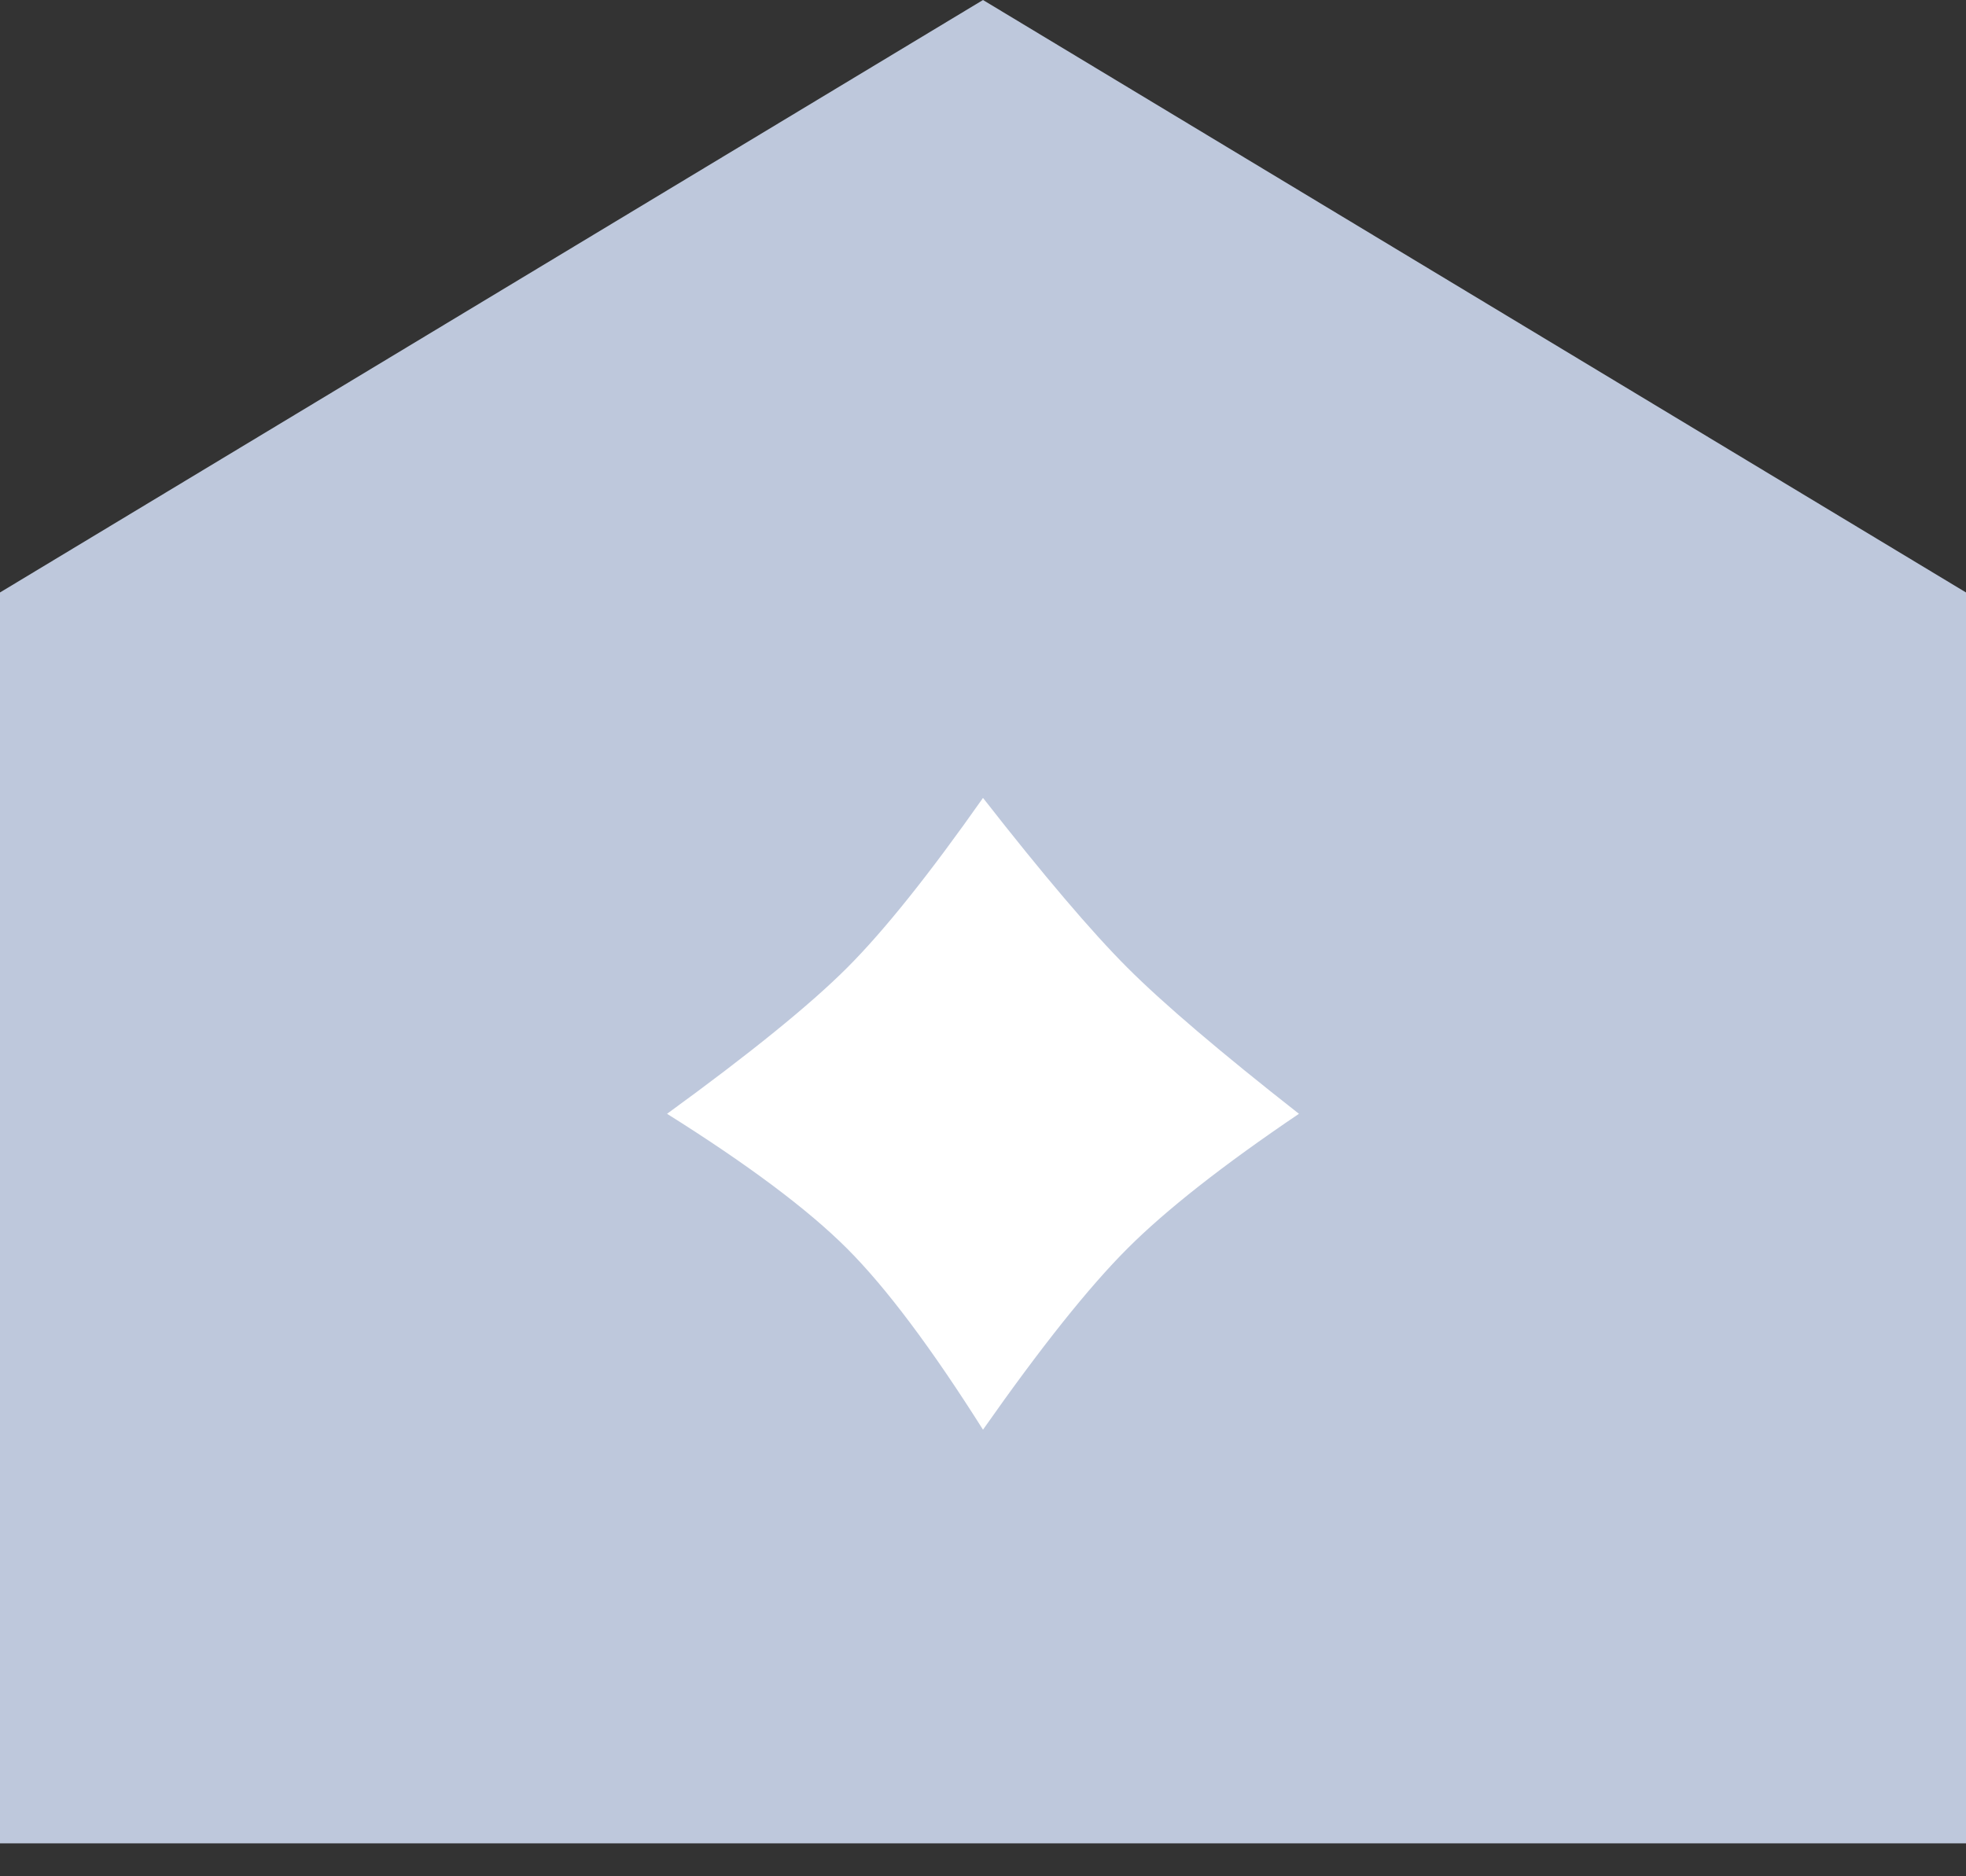 <?xml version="1.0" encoding="UTF-8"?>
<svg width="22px" height="21px" viewBox="0 0 22 21" version="1.1" xmlns="http://www.w3.org/2000/svg" xmlns:xlink="http://www.w3.org/1999/xlink">
    <rect x="0" y="0" width="22" height="21" fill="#333333" stroke="none"/>
    <title>编组 13</title>
    <g id="APP" stroke="none" stroke-width="1" fill="none" fill-rule="evenodd">
        <g id="我的" transform="translate(-47, -737)">
            <g id="编组-13" transform="translate(47, 737)">
                <g transform="translate(0, 0)">
                    <g id="编组-10" fill="#BEC8DC">
                        <polygon id="矩形" points="0 6.631 11 2.2182368e-14 22 6.631 22 20.631 0 20.631"></polygon>
                    </g>
                    <path d="M8.5,9.966 C9.593,10.1 10.422,10.167 10.987,10.167 C11.553,10.167 12.39,10.1 13.5,9.966 C13.306,10.969 13.209,11.777 13.209,12.389 C13.209,13.001 13.306,13.86 13.5,14.966 C12.442,14.727 11.606,14.608 10.99,14.608 C10.375,14.608 9.545,14.727 8.5,14.966 C8.679,13.832 8.769,12.972 8.769,12.386 C8.769,11.8 8.679,10.993 8.5,9.966 Z" id="矩形备份-4" fill="#FFFFFF" transform="translate(11, 12.466) rotate(45) translate(-11, -12.466) "></path>
                </g>
            </g>
        </g>
    </g>
</svg>